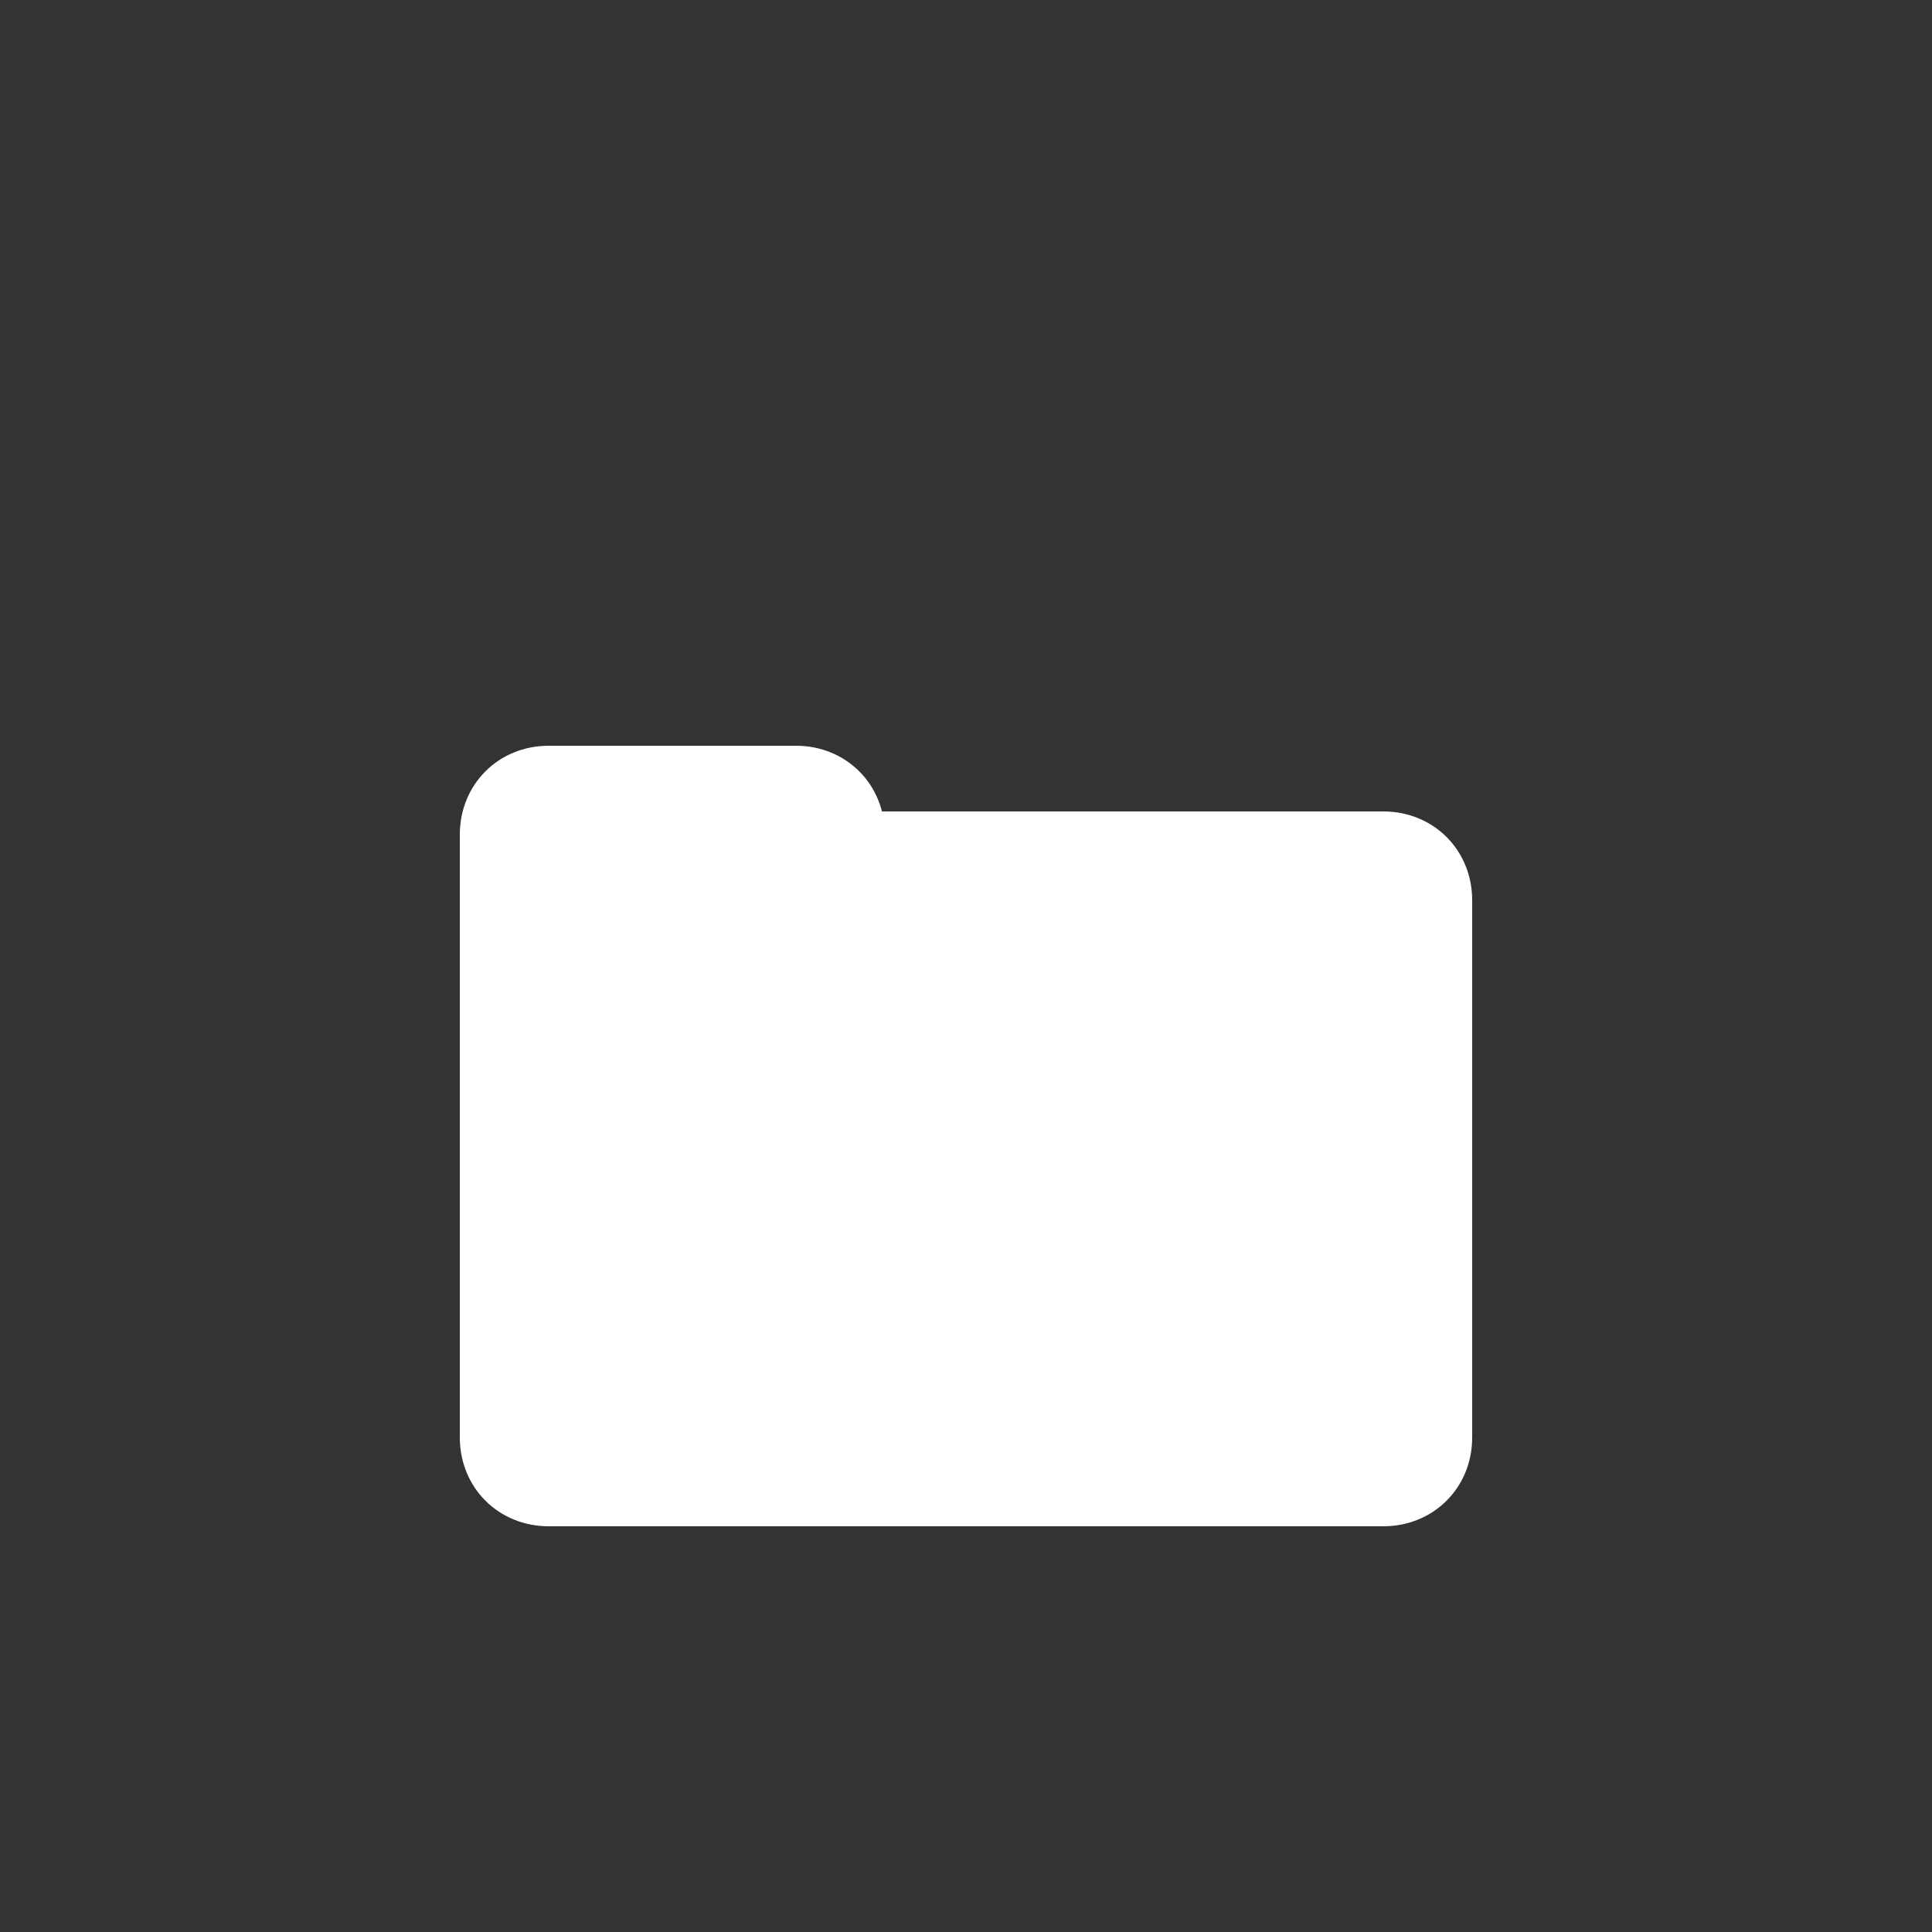 <?xml version="1.0" encoding="utf-8"?>
<!-- Generator: Adobe Illustrator 25.4.1, SVG Export Plug-In . SVG Version: 6.00 Build 0)  -->
<svg version="1.1" id="Layer_1" xmlns="http://www.w3.org/2000/svg" xmlns:xlink="http://www.w3.org/1999/xlink" x="0px" y="0px"
	 viewBox="0 0 50 50" style="enable-background:new 0 0 50 50;" xml:space="preserve">
<rect x="0" y="0" width="50" height="50" fill="#333333" stroke="none"/>
<style type="text/css">
	.st0{fill:#FFFFFF;}
</style>
<g>
	<path class="st0" d="M35.8,39.5H14.2c-1.3,0-2.3-1-2.3-2.3V23.3c0-1.3,1-2.3,2.3-2.3h21.6c1.3,0,2.3,1,2.3,2.3v13.9
		C38.1,38.5,37.1,39.5,35.8,39.5z"/>
	<path class="st0" d="M20.6,30.3h-6.4c-1.3,0-2.3-1-2.3-2.3v-6.4c0-1.3,1-2.3,2.3-2.3h6.4c1.3,0,2.3,1,2.3,2.3v6.4
		C23,29.2,21.9,30.3,20.6,30.3z"/>
</g>
</svg>
